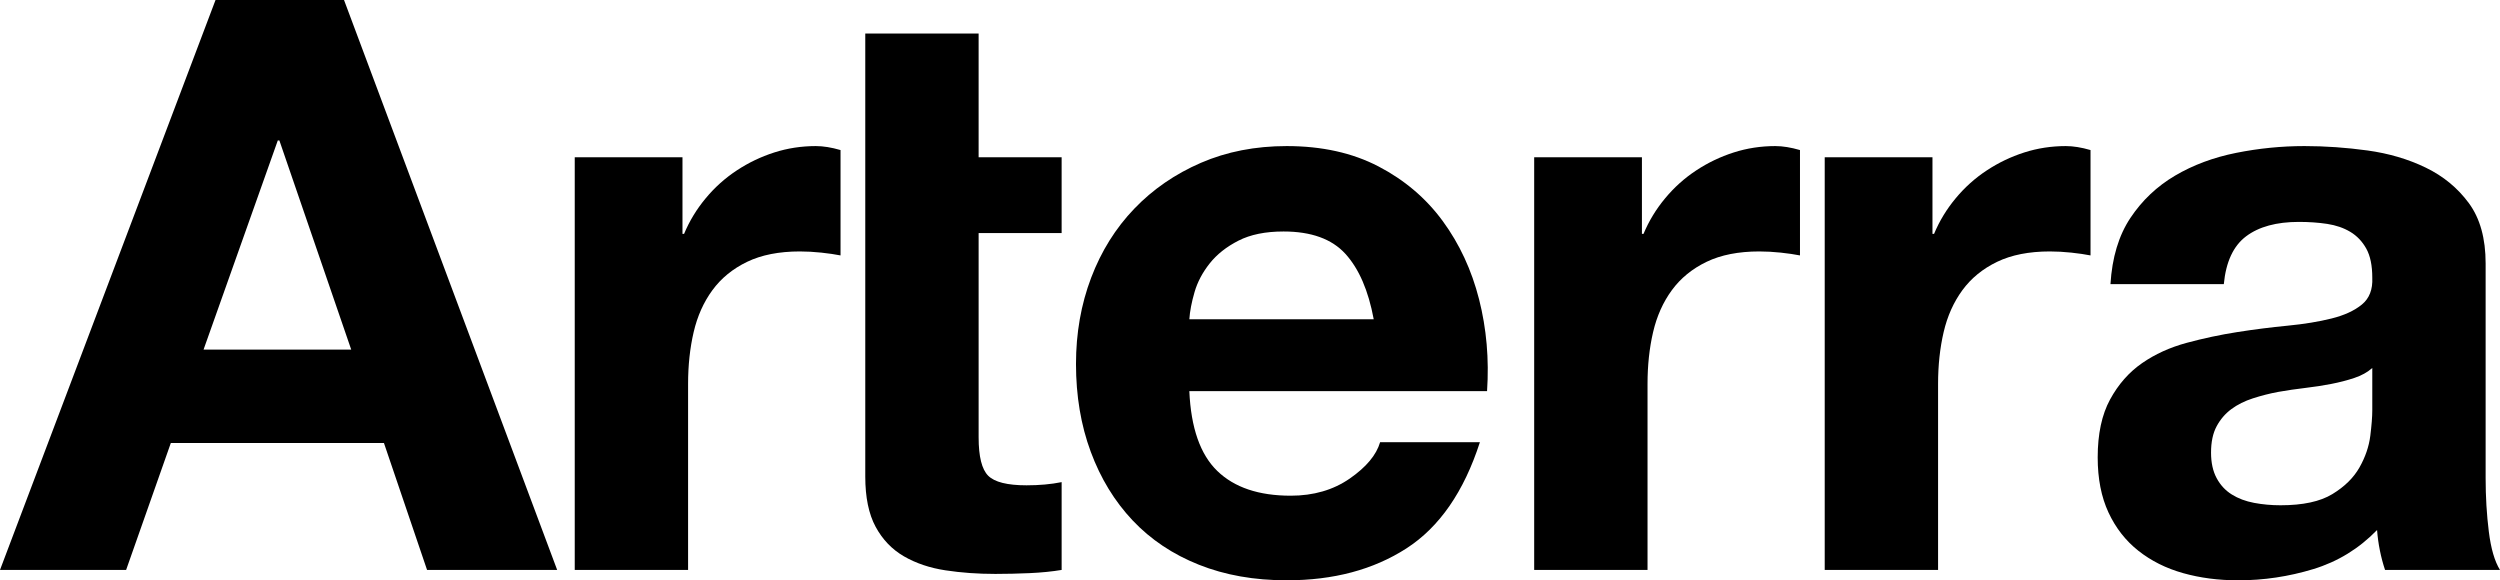 <?xml version="1.0" encoding="utf-8"?>
<!-- Generator: Adobe Illustrator 17.0.2, SVG Export Plug-In . SVG Version: 6.00 Build 0)  -->
<!DOCTYPE svg PUBLIC "-//W3C//DTD SVG 1.1//EN" "http://www.w3.org/Graphics/SVG/1.1/DTD/svg11.dtd">
<svg version="1.1" id="Layer_1" xmlns="http://www.w3.org/2000/svg" xmlns:xlink="http://www.w3.org/1999/xlink" x="0px" y="0px"
	 width="549.168px" height="127.476px" viewBox="0 0 549.168 127.476" enable-background="new 0 0 549.168 127.476"
	 xml:space="preserve">
<g>
	<path d="M75.571,0l46.82,125.196H93.81l-9.47-27.881H37.524l-9.82,27.881H0L47.344,0H75.571z M77.151,76.8l-15.78-45.942H61.02
		L44.713,76.8H77.151z"/>
	<path d="M149.919,34.542v16.832h0.351c1.169-2.805,2.744-5.406,4.735-7.799c1.986-2.398,4.267-4.445,6.838-6.137
		c2.571-1.697,5.319-3.012,8.241-3.947c2.921-0.935,5.964-1.402,9.119-1.402c1.636,0,3.445,0.294,5.436,0.874v23.146
		c-1.173-0.234-2.575-0.437-4.211-0.615c-1.636-0.173-3.216-0.26-4.73-0.26c-4.562,0-8.418,0.762-11.573,2.277
		c-3.159,1.523-5.7,3.597-7.63,6.228c-1.926,2.627-3.302,5.696-4.12,9.206c-0.818,3.506-1.225,7.306-1.225,11.396v40.856h-24.899
		V34.542H149.919z"/>
	<path d="M267.398,103.453c3.739,3.623,9.115,5.436,16.13,5.436c5.025,0,9.348-1.255,12.975-3.77
		c3.623-2.515,5.843-5.172,6.661-7.981h21.921c-3.51,10.872-8.885,18.649-16.135,23.324c-7.249,4.674-16.014,7.011-26.301,7.011
		c-7.132,0-13.56-1.138-19.286-3.419c-5.73-2.281-10.582-5.523-14.555-9.729c-3.973-4.211-7.042-9.236-9.206-15.083
		c-2.164-5.843-3.242-12.274-3.242-19.286c0-6.778,1.108-13.092,3.328-18.939c2.22-5.843,5.375-10.898,9.47-15.165
		c4.09-4.267,8.972-7.626,14.642-10.084c5.67-2.454,11.95-3.679,18.848-3.679c7.717,0,14.438,1.489,20.164,4.471
		c5.726,2.982,10.435,6.985,14.118,12.01c3.679,5.029,6.34,10.755,7.976,17.182c1.636,6.431,2.22,13.153,1.753,20.164h-65.4
		C261.611,93.984,263.654,99.831,267.398,103.453 M295.539,55.759c-2.982-3.272-7.514-4.908-13.59-4.908
		c-3.973,0-7.275,0.671-9.907,2.017c-2.631,1.342-4.735,3.008-6.31,4.995c-1.58,1.991-2.692,4.094-3.333,6.315
		c-0.645,2.22-1.026,4.207-1.138,5.96h40.501C300.594,63.826,298.521,59.035,295.539,55.759"/>
	<path d="M360.677,34.542v16.832h0.351c1.169-2.805,2.744-5.406,4.735-7.799c1.987-2.398,4.263-4.445,6.838-6.137
		c2.571-1.697,5.319-3.012,8.241-3.947c2.921-0.935,5.964-1.402,9.119-1.402c1.636,0,3.445,0.294,5.436,0.874v23.146
		c-1.173-0.234-2.575-0.437-4.211-0.615c-1.636-0.173-3.216-0.26-4.73-0.26c-4.562,0-8.418,0.762-11.573,2.277
		c-3.159,1.523-5.7,3.597-7.63,6.228c-1.926,2.627-3.302,5.696-4.12,9.206c-0.818,3.506-1.225,7.306-1.225,11.396v40.856h-24.899
		V34.542H360.677z"/>
	<path d="M424.5,34.542v16.832h0.351c1.169-2.805,2.744-5.406,4.735-7.799c1.986-2.398,4.263-4.445,6.838-6.137
		c2.571-1.697,5.319-3.012,8.241-3.947c2.921-0.935,5.964-1.402,9.119-1.402c1.636,0,3.445,0.294,5.436,0.874v23.146
		c-1.173-0.234-2.575-0.437-4.211-0.615c-1.636-0.173-3.216-0.26-4.73-0.26c-4.562,0-8.418,0.762-11.573,2.277
		c-3.159,1.523-5.7,3.597-7.63,6.228c-1.926,2.627-3.302,5.696-4.12,9.206c-0.818,3.506-1.225,7.306-1.225,11.396v40.856H400.83
		V34.542H424.5z"/>
	<path d="M463.599,62.422c0.355-5.843,1.813-10.694,4.384-14.555c2.571-3.856,5.847-6.951,9.82-9.292
		c3.973-2.337,8.444-4.003,13.412-4.995c4.969-0.995,9.967-1.493,14.992-1.493c4.562,0,9.175,0.325,13.854,0.965
		c4.674,0.645,8.942,1.9,12.798,3.77c3.861,1.87,7.016,4.471,9.47,7.803c2.454,3.333,3.683,7.743,3.683,13.239v47.167
		c0,4.094,0.234,8.007,0.701,11.746c0.467,3.744,1.285,6.548,2.454,8.418h-25.25c-0.467-1.402-0.848-2.835-1.138-4.298
		c-0.294-1.459-0.498-2.947-0.615-4.471c-3.973,4.094-8.652,6.959-14.027,8.591c-5.38,1.636-10.872,2.458-16.481,2.458
		c-4.328,0-8.362-0.528-12.101-1.58c-3.739-1.052-7.011-2.688-9.82-4.908c-2.805-2.22-4.995-5.025-6.574-8.418
		c-1.575-3.389-2.367-7.423-2.367-12.097c0-5.146,0.904-9.383,2.718-12.716c1.813-3.328,4.151-5.99,7.016-7.977
		c2.861-1.987,6.137-3.475,9.82-4.471c3.679-0.991,7.388-1.783,11.132-2.367c3.739-0.584,7.422-1.052,11.049-1.402
		c3.618-0.351,6.838-0.879,9.643-1.58c2.804-0.701,5.025-1.723,6.661-3.069c1.636-1.342,2.398-3.302,2.281-5.873
		c0-2.688-0.437-4.821-1.316-6.401c-0.874-1.575-2.047-2.805-3.506-3.683c-1.463-0.874-3.155-1.459-5.085-1.753
		c-1.93-0.29-4.003-0.437-6.224-0.437c-4.912,0-8.769,1.052-11.573,3.155c-2.805,2.103-4.445,5.613-4.912,10.521H463.599z
		 M521.114,80.833c-1.052,0.935-2.367,1.666-3.947,2.19c-1.575,0.528-3.272,0.965-5.081,1.316c-1.813,0.351-3.713,0.645-5.7,0.879
		c-1.991,0.234-3.977,0.524-5.964,0.874c-1.87,0.351-3.709,0.822-5.523,1.407c-1.813,0.584-3.393,1.372-4.735,2.363
		c-1.342,0.995-2.428,2.255-3.242,3.774c-0.818,1.519-1.229,3.449-1.229,5.782c0,2.225,0.411,4.094,1.229,5.613
		c0.814,1.519,1.926,2.718,3.333,3.592c1.402,0.879,3.038,1.493,4.908,1.844c1.87,0.351,3.796,0.524,5.786,0.524
		c4.908,0,8.708-0.814,11.396-2.454c2.688-1.636,4.674-3.592,5.964-5.873c1.285-2.281,2.073-4.588,2.367-6.925
		c0.29-2.337,0.437-4.211,0.437-5.613V80.833z"/>
	<path d="M233.205,51.2V34.542h-18.234V7.366h-24.899v19.671v7.505V51.2v53.481c0,4.557,0.757,8.241,2.277,11.045
		c1.519,2.805,3.597,4.969,6.228,6.488c2.627,1.519,5.665,2.545,9.115,3.069c3.449,0.528,7.102,0.788,10.959,0.788
		c2.454,0,4.968-0.061,7.539-0.173c2.571-0.117,4.912-0.351,7.016-0.701v-19.29c-1.169,0.238-2.398,0.411-3.683,0.528
		s-2.627,0.173-4.034,0.173c-4.207,0-7.011-0.701-8.414-2.103c-1.402-1.402-2.103-4.207-2.103-8.414V51.2H233.205z"/>
</g>
</svg>
